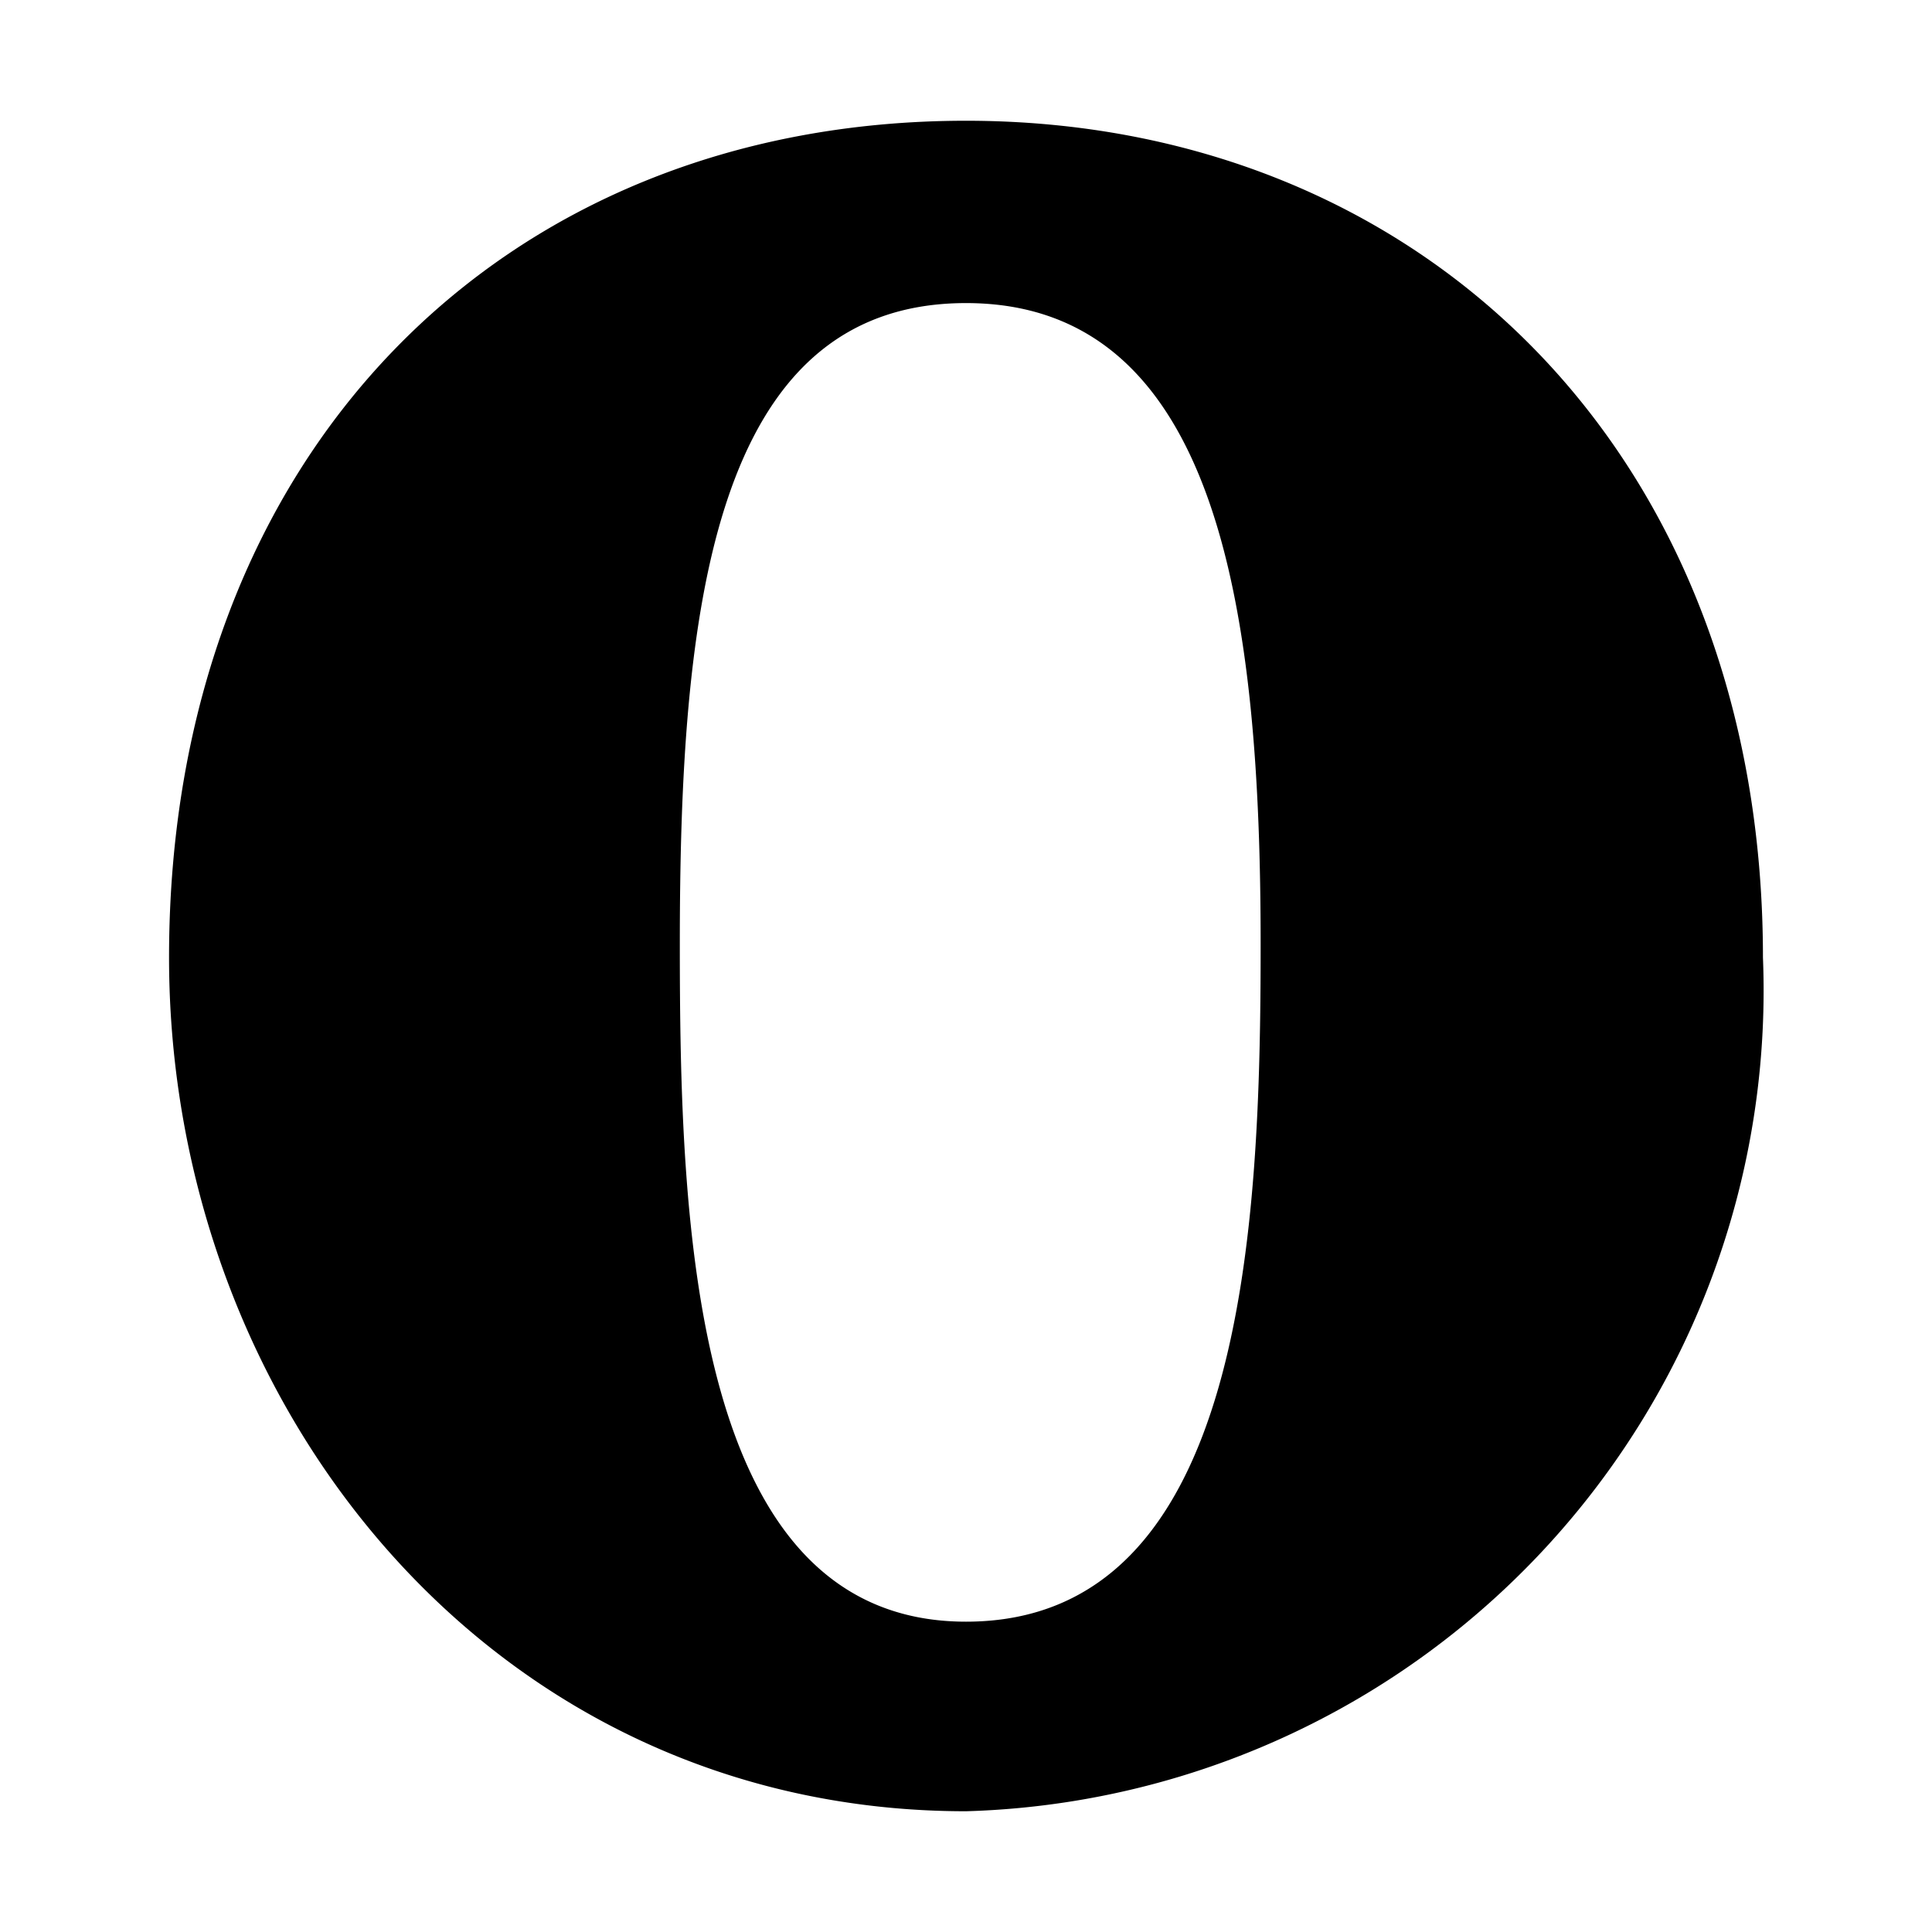 <svg xmlns="http://www.w3.org/2000/svg" viewBox="0 0 16 16"><title>opera-2</title><path d="M8,1C4.15,1,1.4,3.77,1.4,7.93,1.4,11.64,4.07,15,8,15A6.8,6.8,0,0,0,14.6,7.93C14.6,3.74,11.76,1,8,1Zm2.44,6.82c0,2.32-.12,5.61-2.44,5.61H8c-2.28,0-2.37-3.3-2.37-5.61,0-2.71.25-5.31,2.37-5.31s2.44,2.63,2.44,5.31Z" style="fill-rule:evenodd"/></svg>